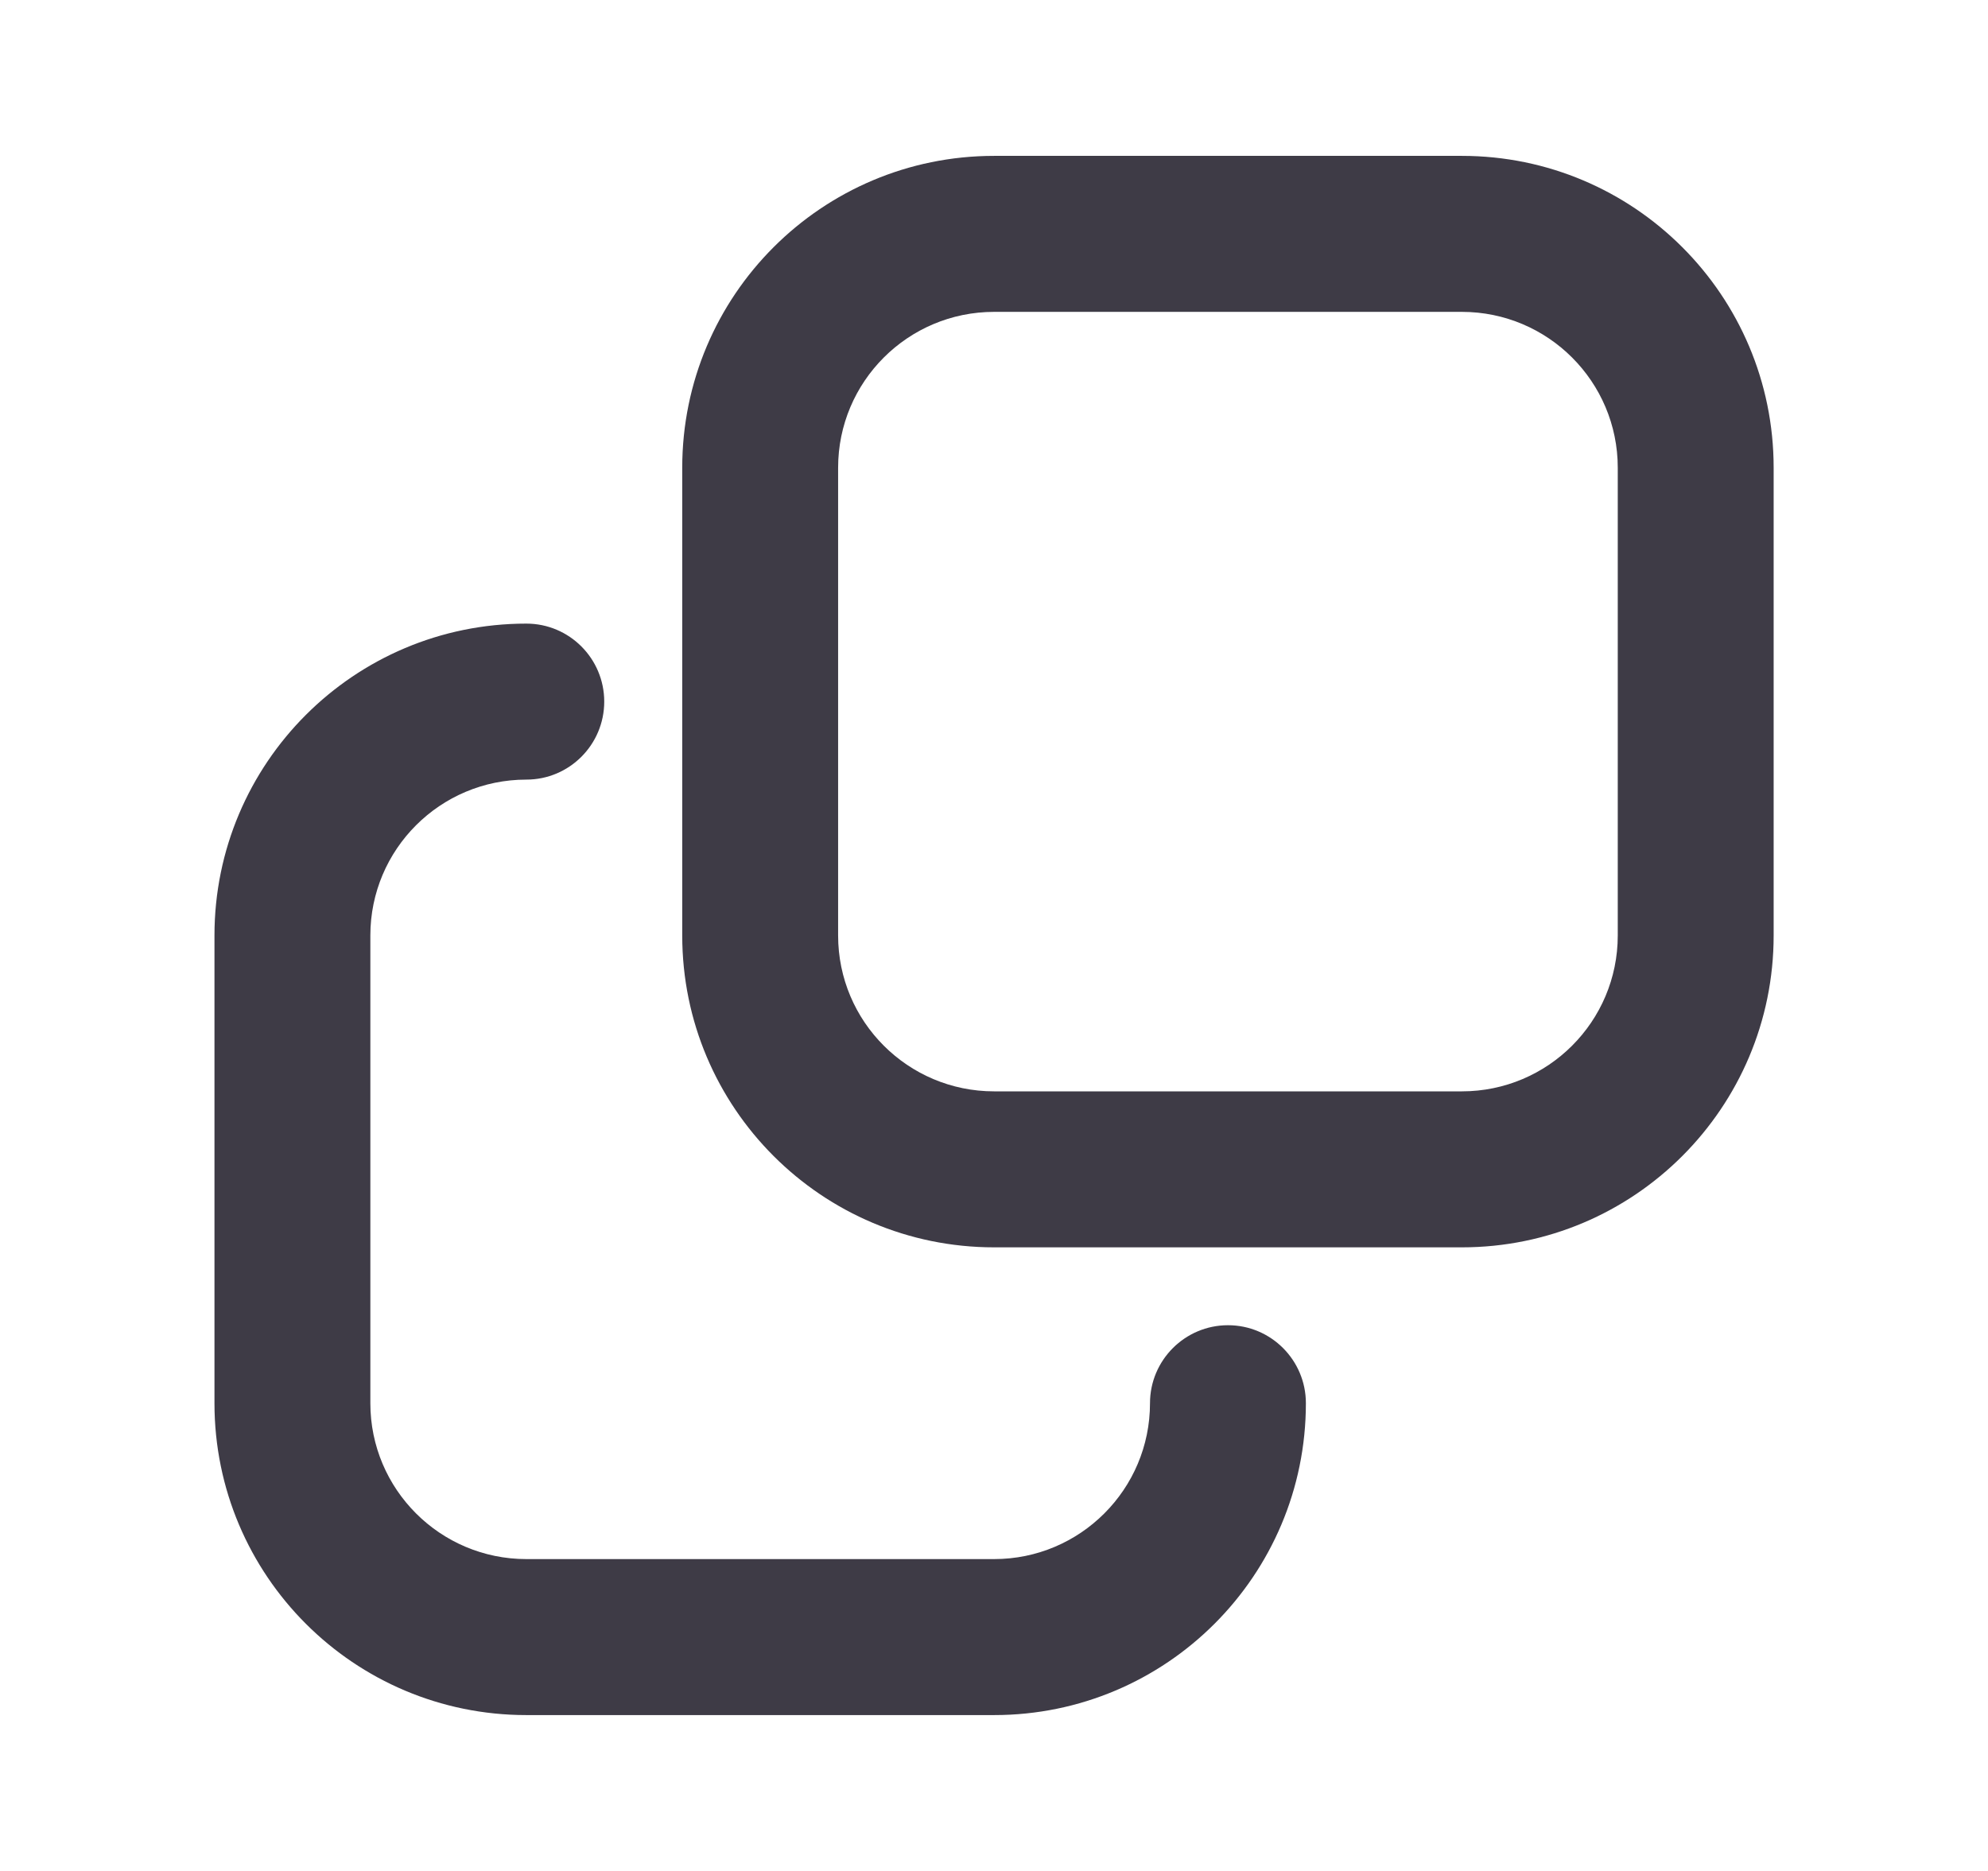 <svg width="17" height="16" viewBox="0 0 17 16" fill="none" xmlns="http://www.w3.org/2000/svg">
<path fill-rule="evenodd" clip-rule="evenodd" d="M8.501 1.333C7.028 1.333 5.834 2.527 5.834 4V8C5.834 9.473 7.028 10.667 8.501 10.667H12.501C13.973 10.667 15.167 9.473 15.167 8V4C15.167 2.527 13.973 1.333 12.501 1.333H8.501ZM7.167 4C7.167 3.264 7.764 2.667 8.501 2.667H12.501C13.237 2.667 13.834 3.264 13.834 4V8C13.834 8.736 13.237 9.333 12.501 9.333H8.501C7.764 9.333 7.167 8.736 7.167 8V4Z" fill="#3E3B46"/>
<path d="M1.834 12C1.834 13.473 3.028 14.667 4.501 14.667H8.501C9.973 14.667 11.167 13.473 11.167 12C11.167 11.632 10.869 11.333 10.501 11.333C10.133 11.333 9.834 11.632 9.834 12C9.834 12.736 9.237 13.333 8.501 13.333H4.501C3.764 13.333 3.167 12.736 3.167 12L3.167 8C3.167 7.264 3.764 6.667 4.501 6.667C4.869 6.667 5.167 6.368 5.167 6C5.167 5.632 4.869 5.333 4.501 5.333C3.028 5.333 1.834 6.527 1.834 8V12Z" fill="#3E3B46"/>
</svg>
